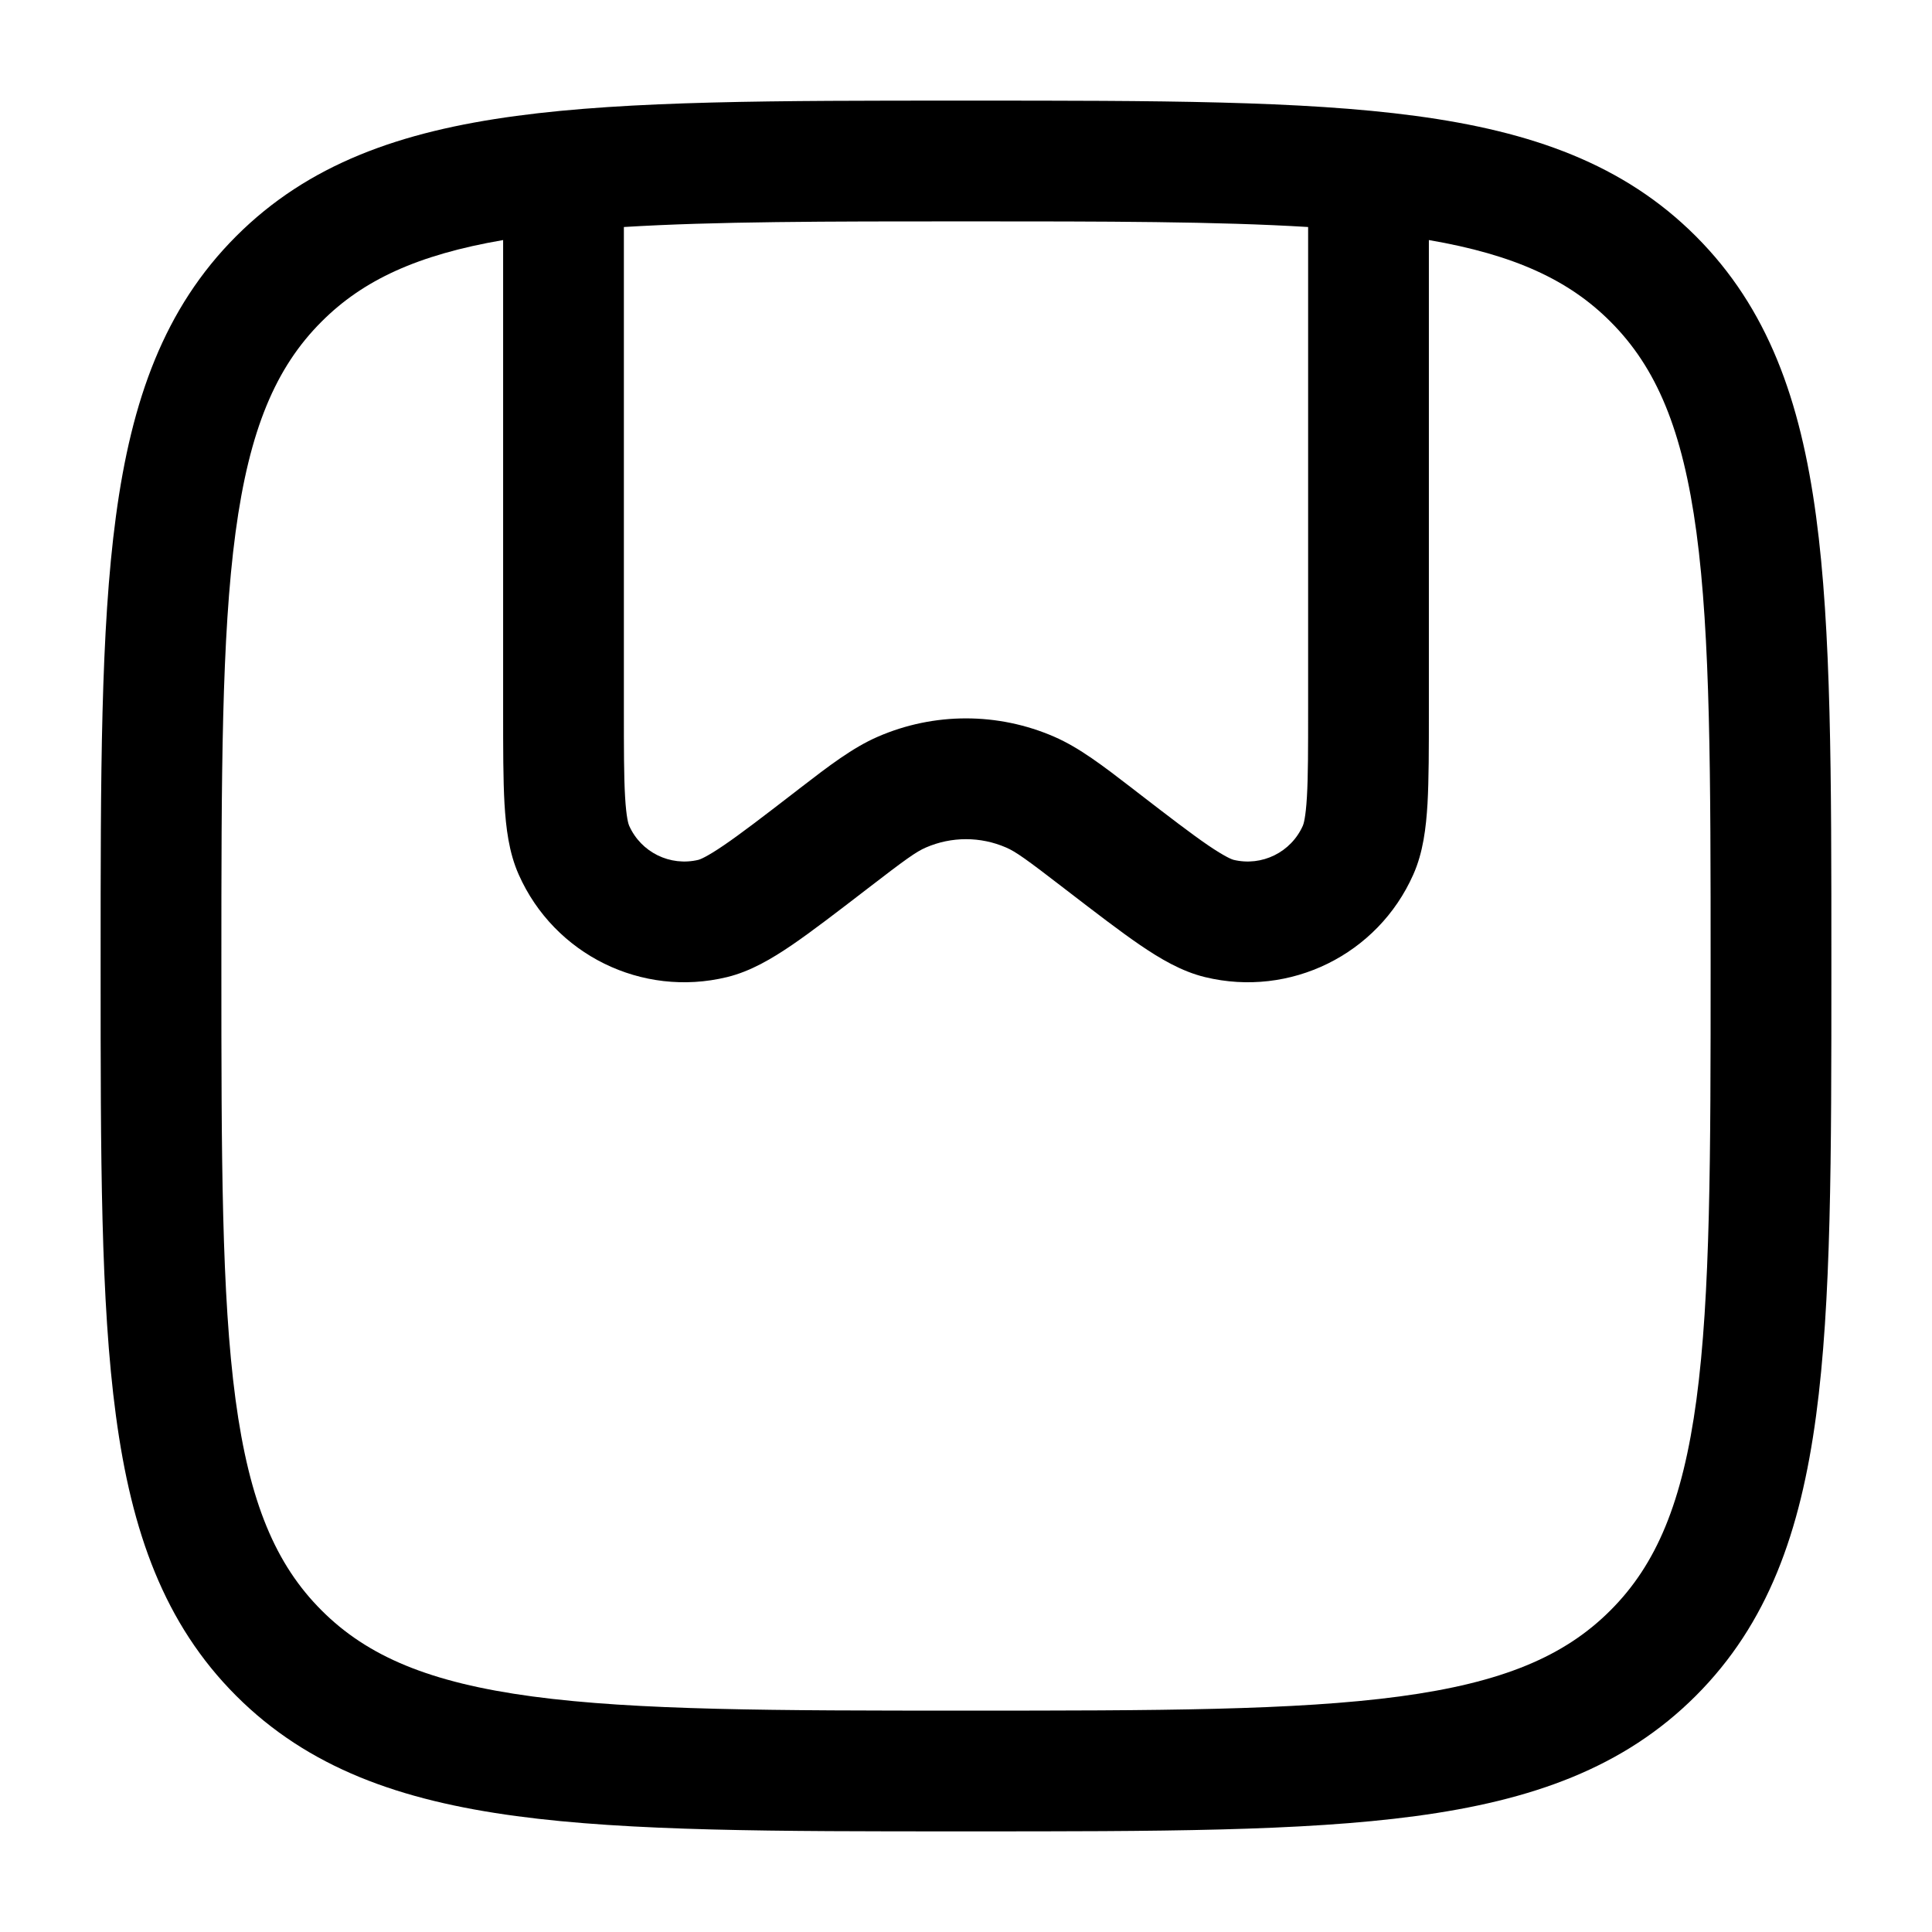 <svg width="24" height="24" viewBox="0 0 24 24" fill="currentColors" xmlns="http://www.w3.org/2000/svg">
<path fill-rule="evenodd" clip-rule="evenodd" d="M11.943 1.25C9.634 1.25 7.825 1.25 6.414 1.44C4.969 1.634 3.829 2.039 2.934 2.934C2.039 3.829 1.634 4.969 1.44 6.414C1.25 7.825 1.25 9.634 1.25 11.943V12.057C1.25 14.366 1.25 16.175 1.44 17.586C1.634 19.031 2.039 20.171 2.934 21.066C3.829 21.961 4.969 22.366 6.414 22.56C7.825 22.75 9.634 22.75 11.943 22.75H12.057C14.366 22.75 16.175 22.75 17.586 22.56C19.031 22.366 20.171 21.961 21.066 21.066C21.961 20.171 22.366 19.031 22.56 17.586C22.75 16.175 22.75 14.366 22.75 12.057V11.943C22.75 9.634 22.75 7.825 22.56 6.414C22.366 4.969 21.961 3.829 21.066 2.934C20.171 2.039 19.031 1.634 17.586 1.44C16.175 1.25 14.366 1.25 12.057 1.25H11.943ZM6.25 2.982C5.185 3.165 4.508 3.481 3.995 3.995C3.425 4.564 3.098 5.335 2.926 6.614C2.752 7.914 2.75 9.622 2.75 12C2.75 14.378 2.752 16.086 2.926 17.386C3.098 18.665 3.425 19.436 3.995 20.005C4.564 20.575 5.335 20.902 6.614 21.074C7.914 21.248 9.622 21.25 12 21.25C14.378 21.25 16.086 21.248 17.386 21.074C18.665 20.902 19.436 20.575 20.005 20.005C20.575 19.436 20.902 18.665 21.074 17.386C21.248 16.086 21.25 14.378 21.25 12C21.25 9.622 21.248 7.914 21.074 6.614C20.902 5.335 20.575 4.564 20.005 3.995C19.492 3.481 18.815 3.165 17.75 2.982V8.831C17.75 9.299 17.75 9.682 17.733 9.984C17.715 10.282 17.679 10.59 17.556 10.865C17.115 11.859 16.026 12.395 14.969 12.138C14.676 12.067 14.41 11.908 14.163 11.74C13.914 11.57 13.61 11.336 13.239 11.051L13.221 11.037C12.751 10.675 12.619 10.58 12.498 10.528C12.18 10.39 11.82 10.39 11.502 10.528C11.381 10.58 11.249 10.675 10.779 11.037L10.761 11.051C10.39 11.336 10.086 11.57 9.837 11.74C9.59 11.908 9.324 12.067 9.031 12.138C7.974 12.395 6.885 11.859 6.444 10.865C6.321 10.59 6.285 10.282 6.267 9.984C6.25 9.682 6.25 9.299 6.25 8.831V2.982ZM16.25 2.82C15.124 2.751 13.742 2.75 12 2.75C10.258 2.75 8.876 2.751 7.75 2.82V8.808C7.75 9.304 7.75 9.644 7.765 9.898C7.78 10.16 7.808 10.241 7.815 10.256C7.962 10.588 8.325 10.766 8.677 10.681C8.693 10.677 8.774 10.649 8.991 10.501C9.201 10.358 9.471 10.151 9.864 9.848L9.931 9.796C10.301 9.511 10.59 9.289 10.904 9.152C11.603 8.848 12.397 8.848 13.096 9.152C13.41 9.289 13.699 9.511 14.069 9.796L14.136 9.848C14.529 10.151 14.799 10.358 15.008 10.501C15.226 10.649 15.307 10.677 15.323 10.681C15.675 10.766 16.038 10.588 16.185 10.256C16.192 10.241 16.22 10.16 16.235 9.898C16.25 9.644 16.25 9.304 16.25 8.808V2.82Z" fill="currentColors"/>
</svg>
